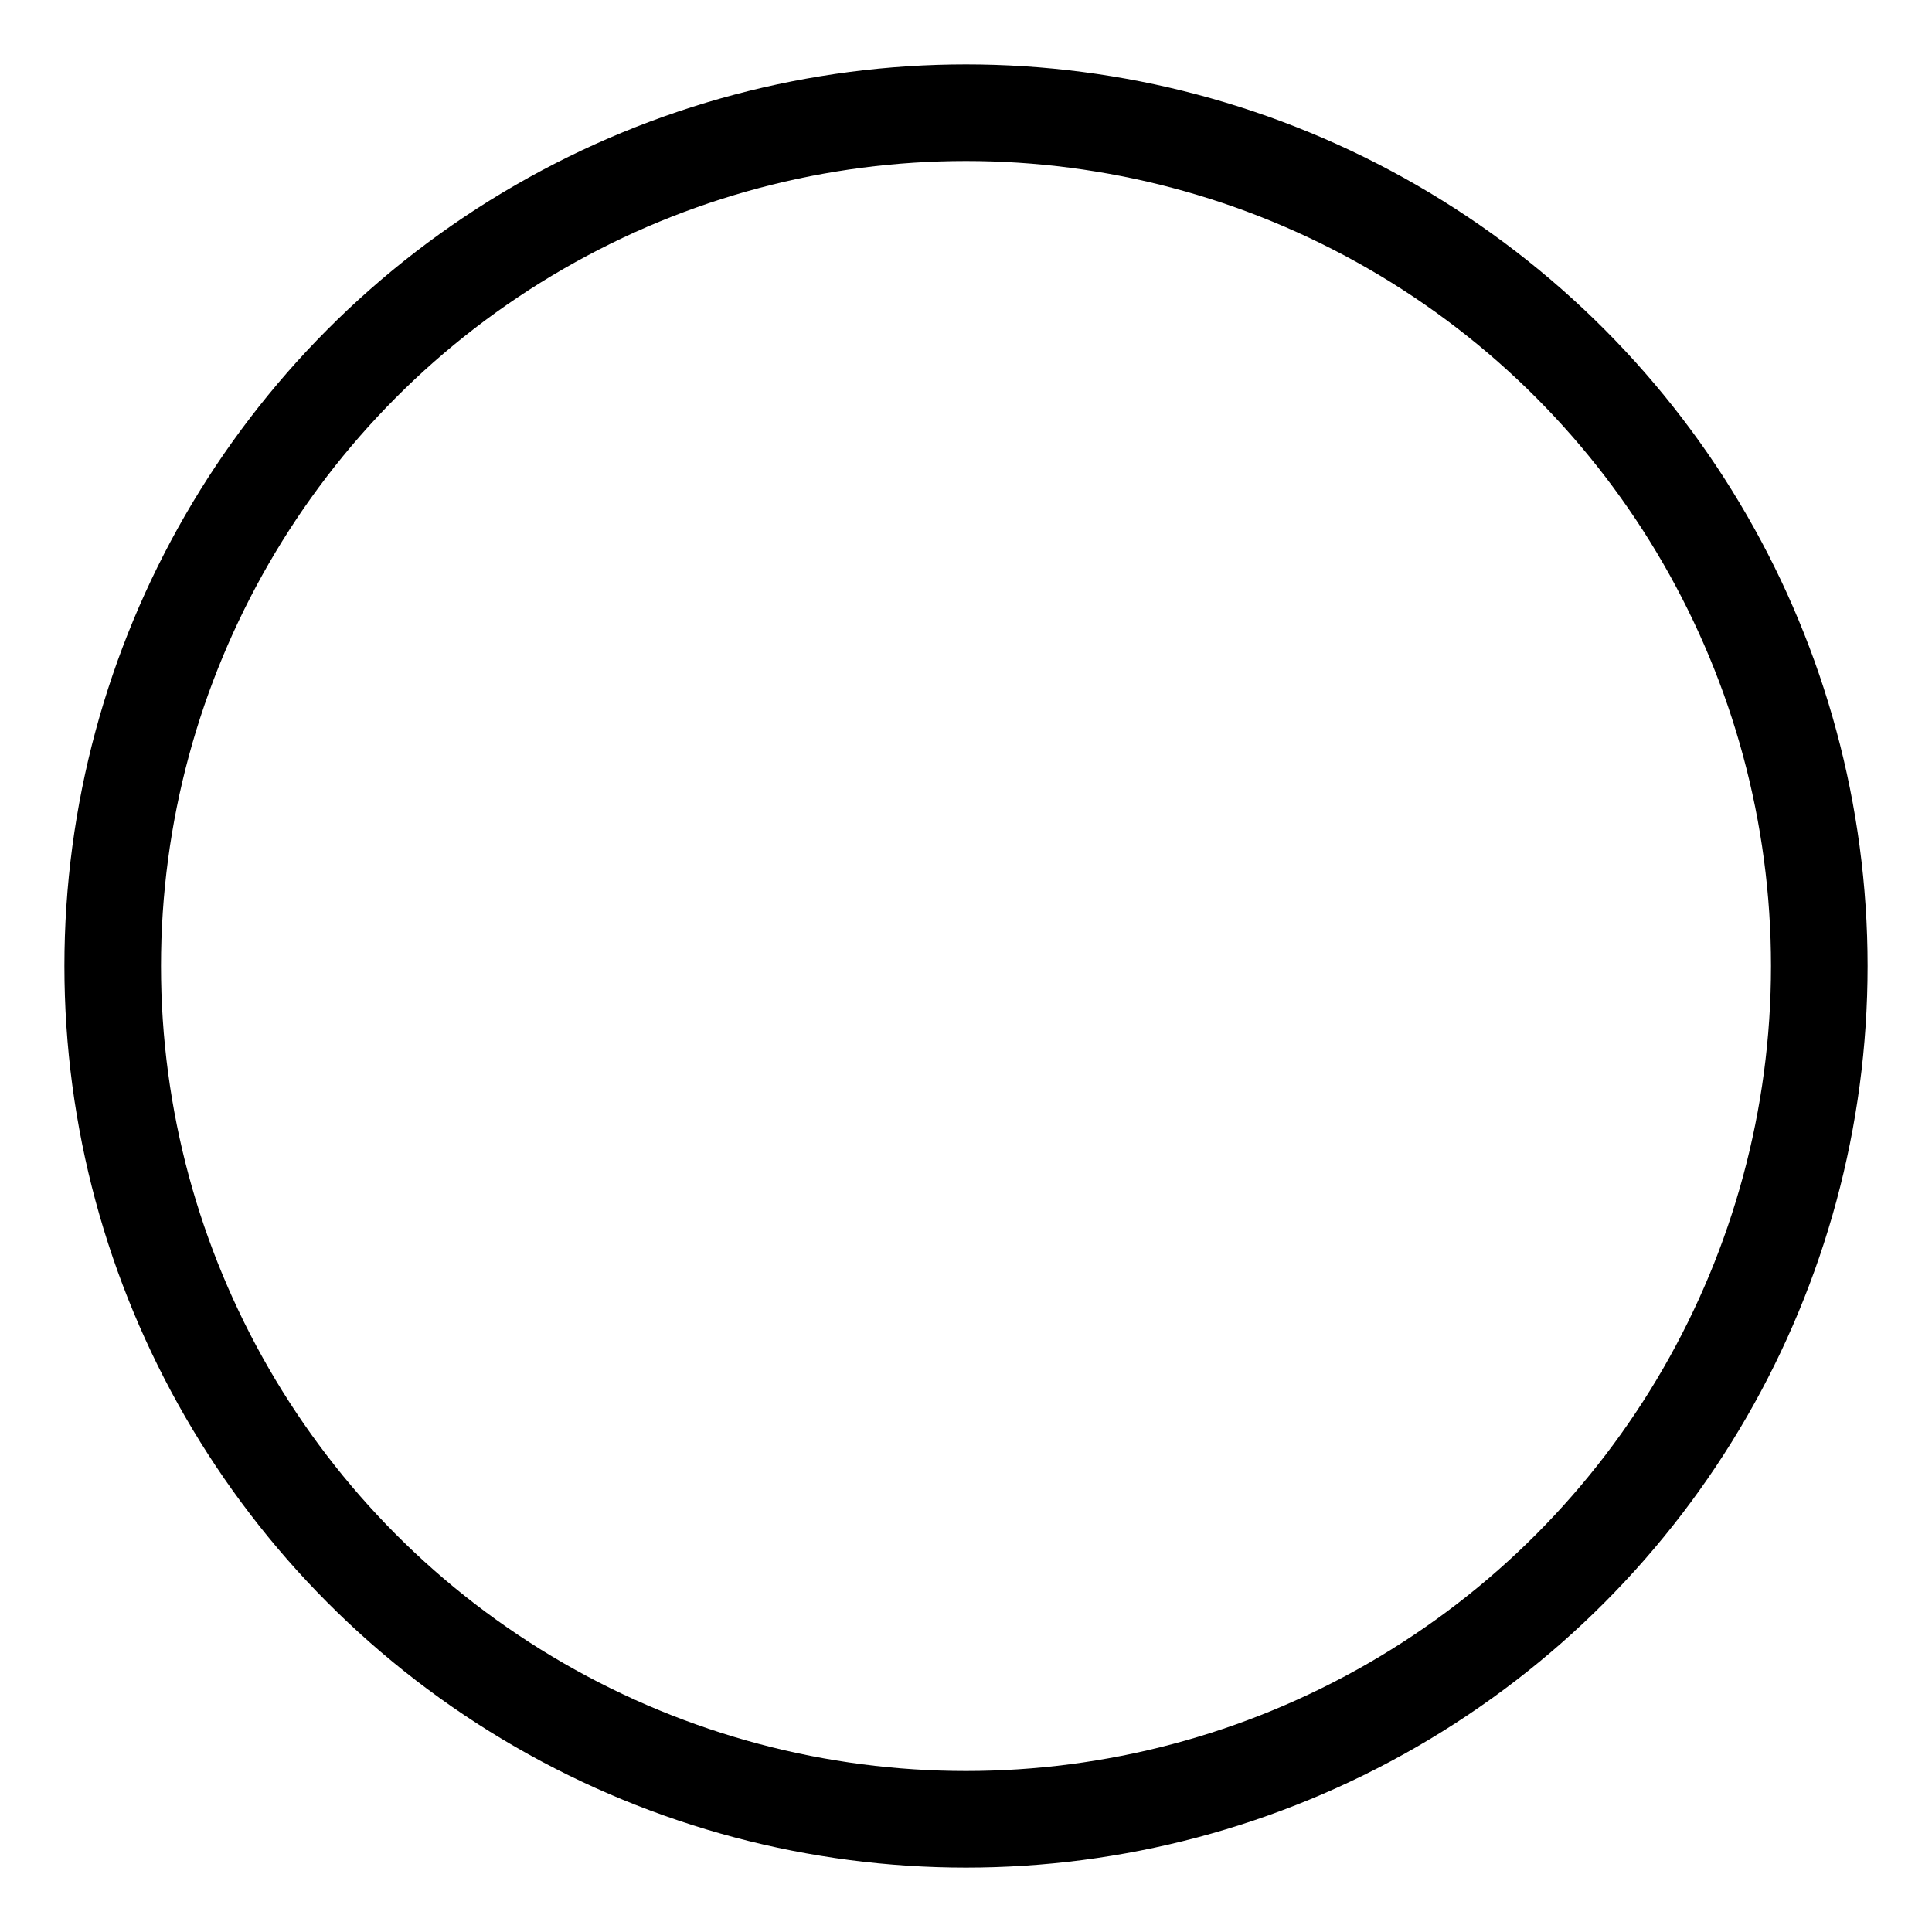 <svg width="28" height="28" viewBox="-1 -1 30 30" fill="none" xmlns="http://www.w3.org/2000/svg"><circle id="cursor-circle" cx="14" cy="14" r="13.25" fill="url(#cursorFill)" stroke="url(#cursorBorder)" stroke-width="1.5"></circle><defs><linearGradient id="cursorBorder" x1="26.731" y1="24.616" x2="3.23" y2="1.103" gradientUnits="userSpaceOnUse"><stop id="cursor-gradient-1" stop-color="#000"></stop><stop id="cursor-gradient-2" offset=".952" stop-color="#000"></stop></linearGradient><linearGradient id="cursorFill" x1="26.731" y1="24.616" x2="3.23" y2="1.103" gradientUnits="userSpaceOnUse"><stop id="cursor-fill-1" stop-color="transparent"></stop><stop id="cursor-fill-2" offset=".952" stop-color="transparent"></stop></linearGradient></defs></svg>
